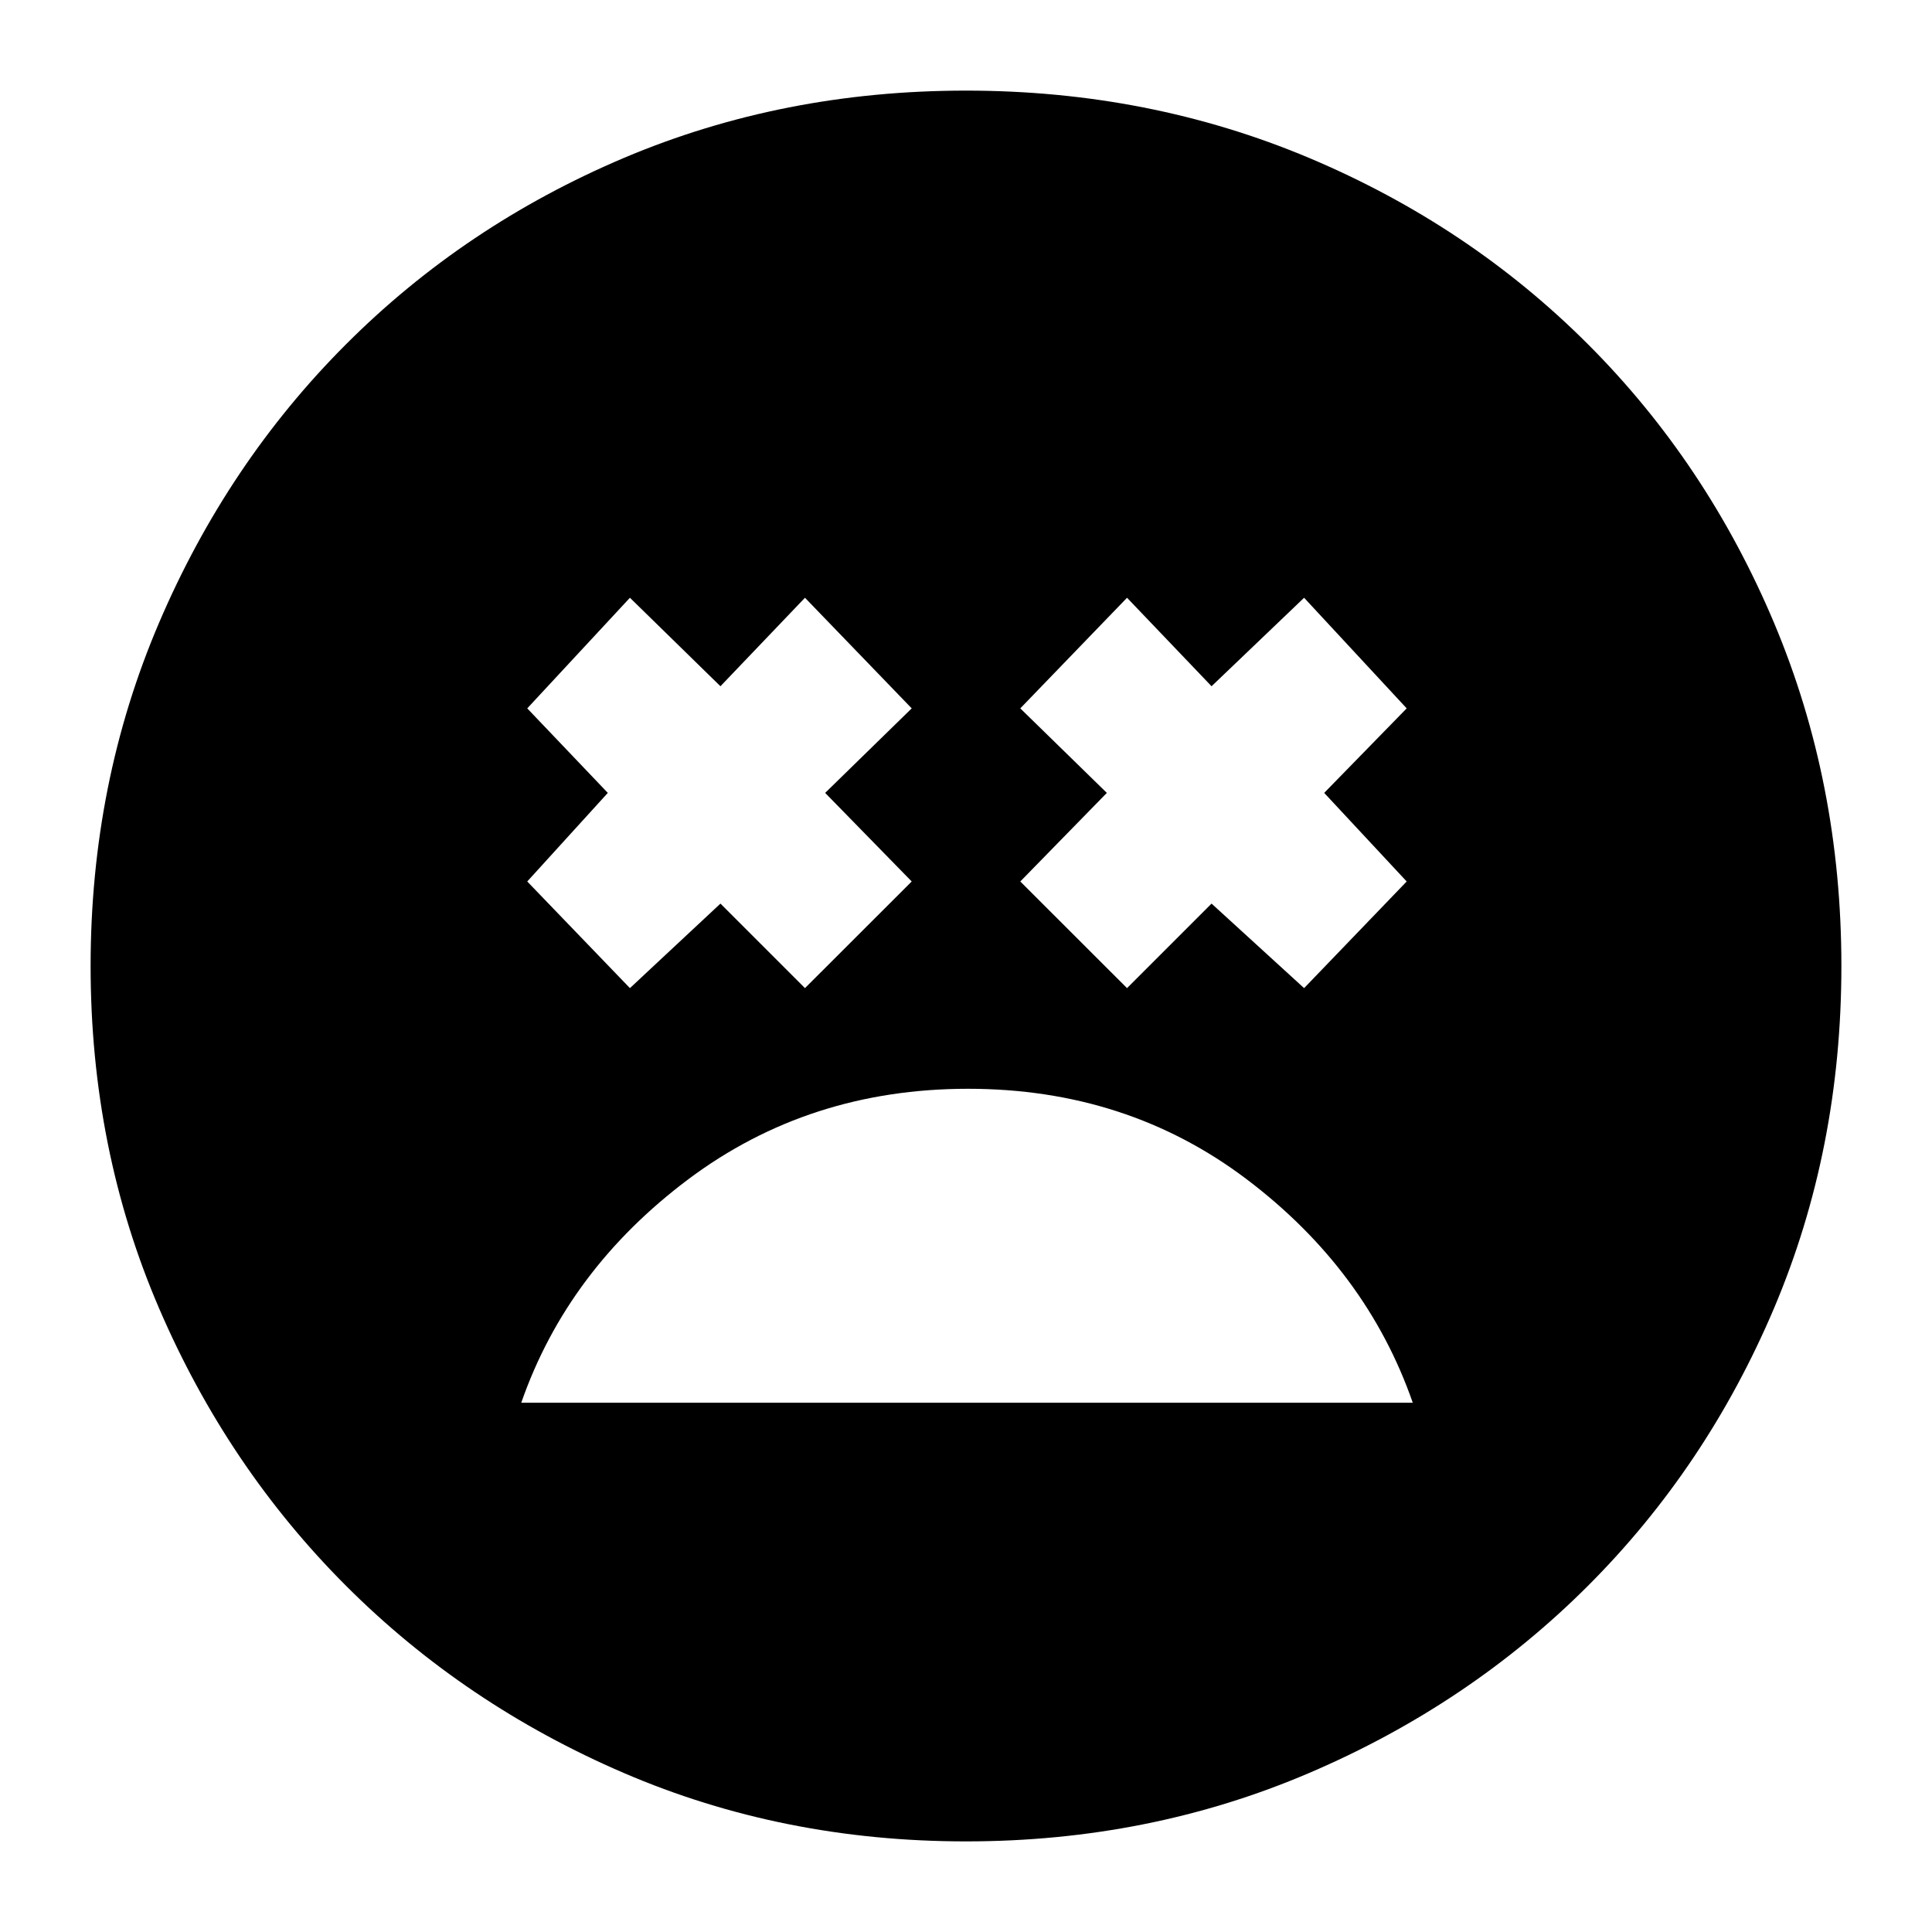 <svg xmlns="http://www.w3.org/2000/svg" height="20" width="20"><path d="M10.021 11.271q-1.646 0-2.896.937-1.25.938-1.729 2.313h9.229q-.479-1.375-1.719-2.313-1.239-.937-2.885-.937Zm-3.5-1.042.937-.875.875.875 1.105-1.104-.896-.917.896-.875-1.105-1.145-.875.916-.937-.916-1.063 1.145.834.875-.834.917Zm5.146 0 .875-.875.958.875 1.062-1.104-.854-.917.854-.875L13.5 6.188l-.958.916-.875-.916-1.105 1.145.896.875-.896.917ZM10 19.062q-1.896 0-3.542-.708t-2.875-1.937q-1.229-1.229-1.937-2.875T.938 10q0-1.896.708-3.552.708-1.656 1.937-2.885 1.229-1.23 2.875-1.928Q8.104.938 10 .938t3.552.697q1.656.698 2.886 1.928 1.229 1.229 1.927 2.885.697 1.656.697 3.552 0 1.896-.697 3.542-.698 1.646-1.927 2.875-1.23 1.229-2.886 1.937-1.656.708-3.552.708Z"/></svg>